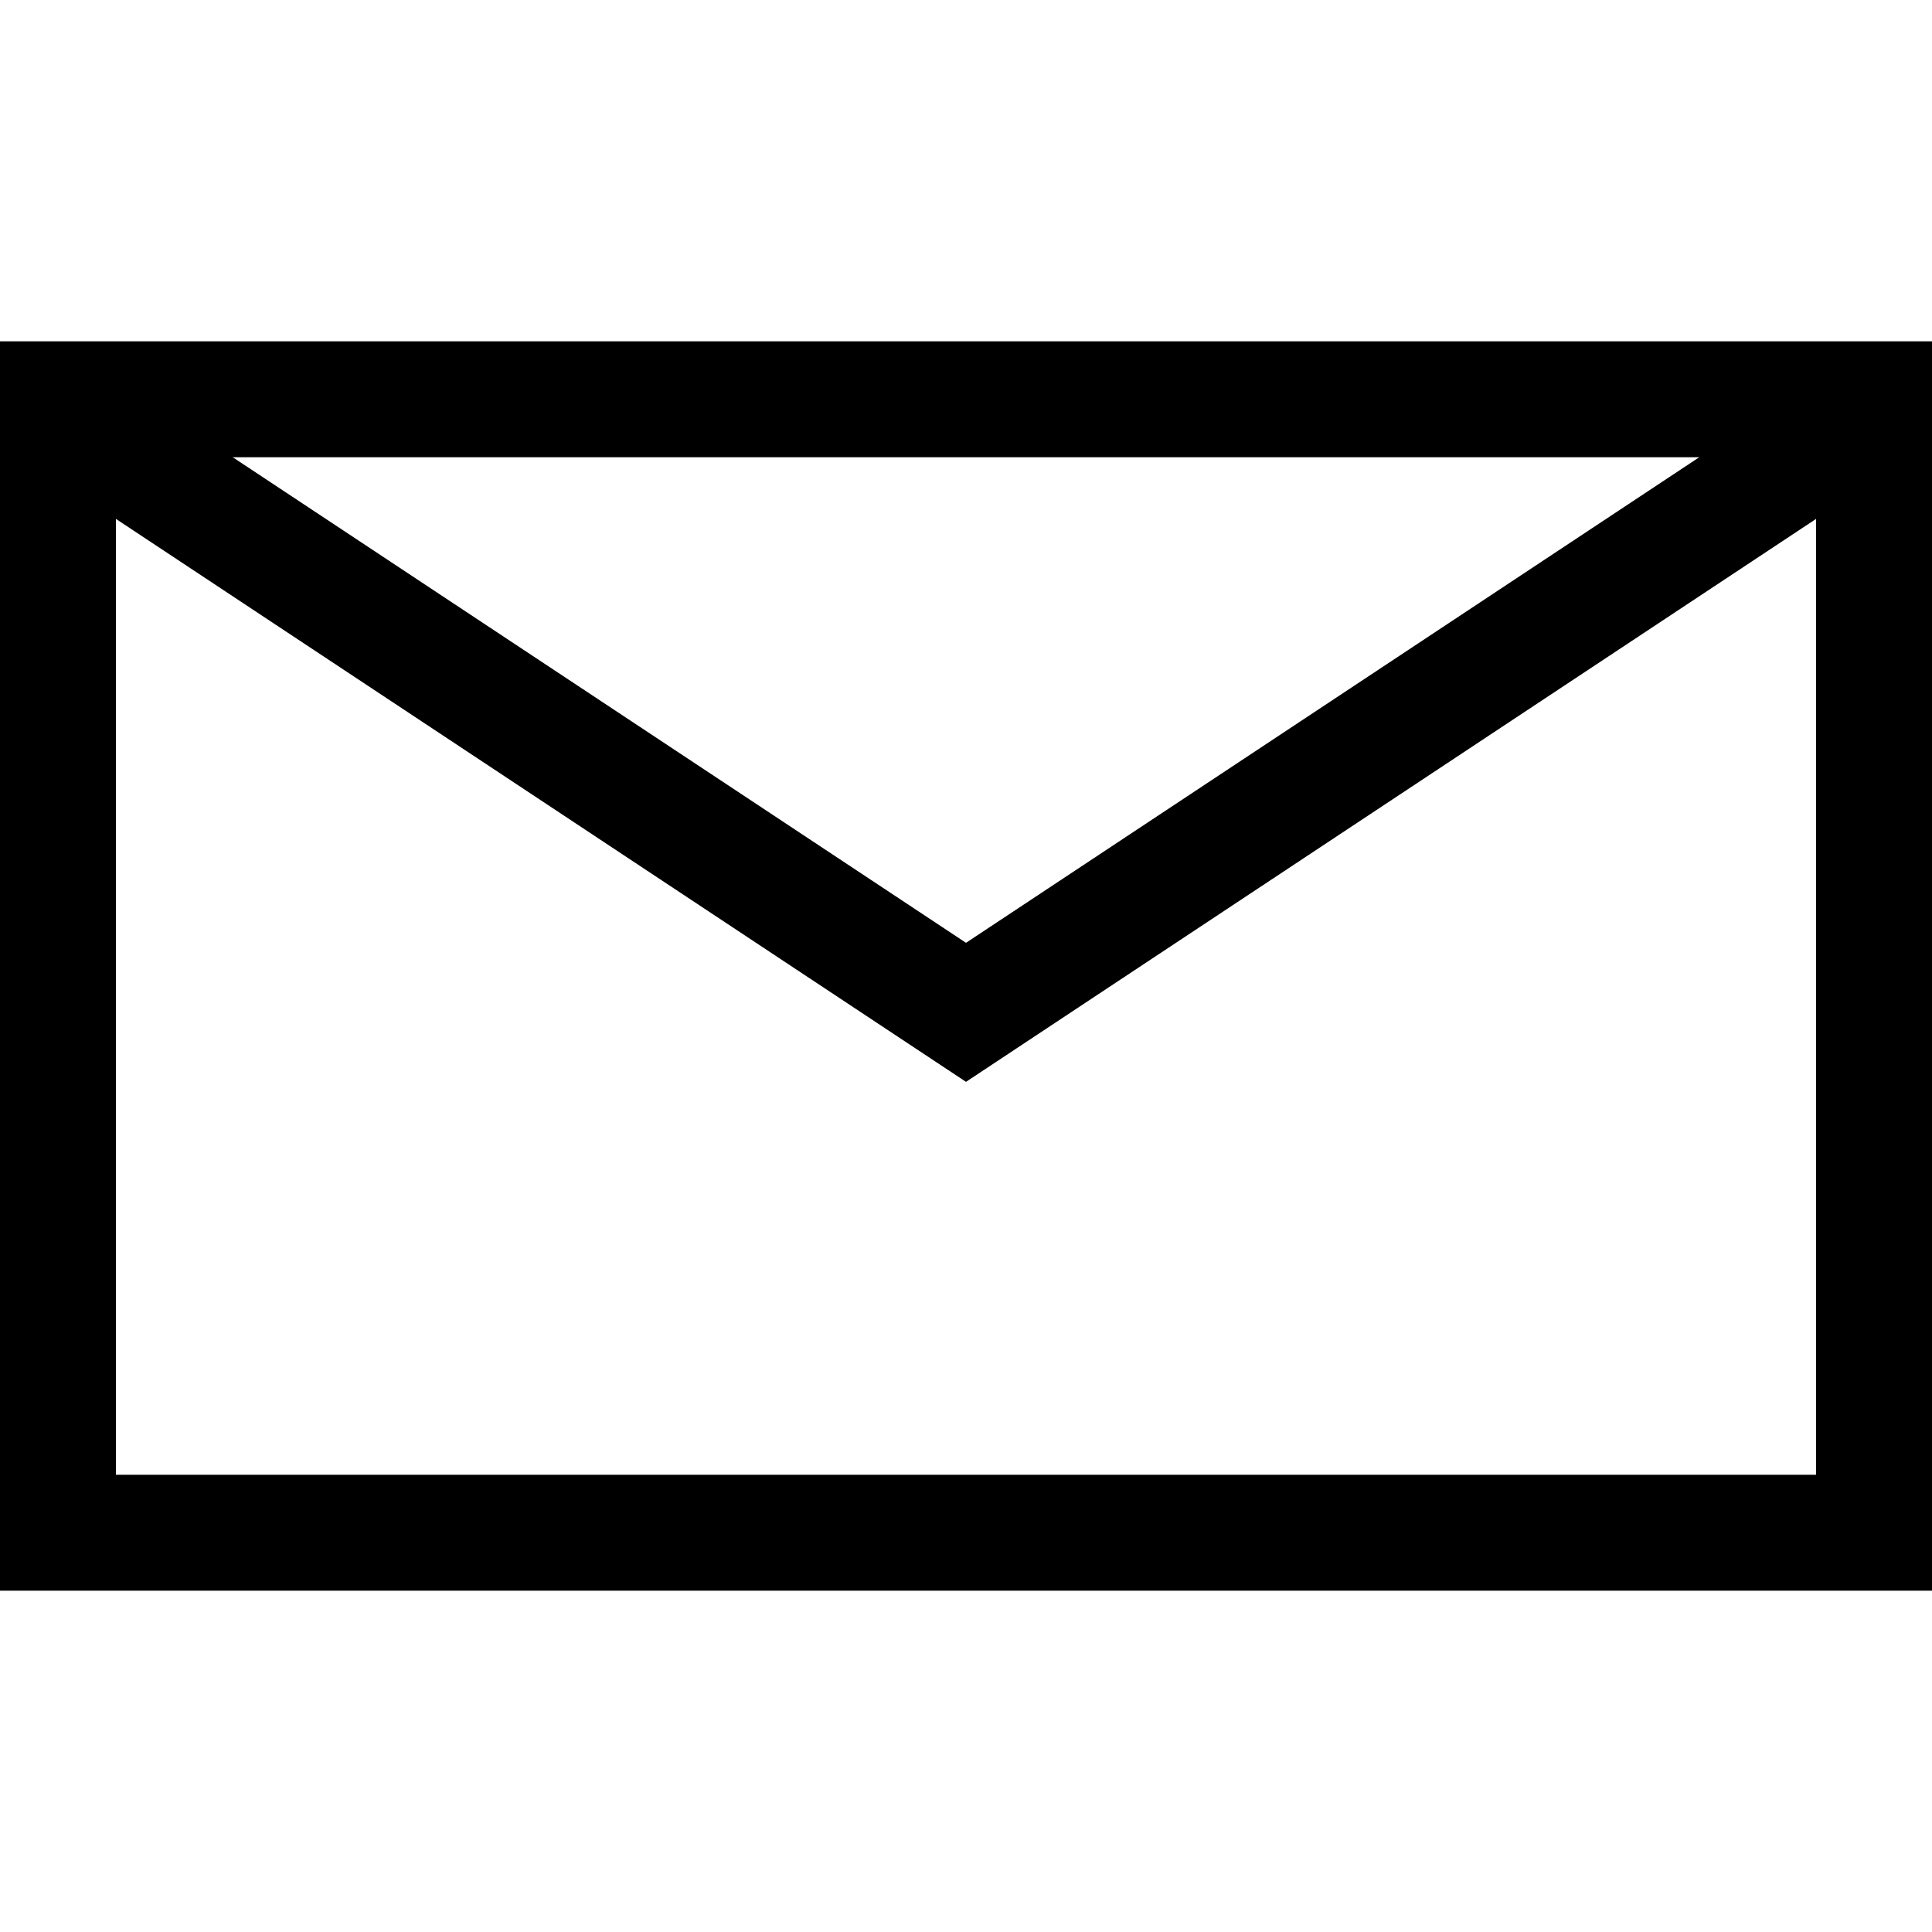 <?xml version="1.0" encoding="utf-8"?>
<!-- Generator: Adobe Illustrator 17.0.0, SVG Export Plug-In . SVG Version: 6.00 Build 0)  -->
<!DOCTYPE svg PUBLIC "-//W3C//DTD SVG 1.1//EN" "http://www.w3.org/Graphics/SVG/1.1/DTD/svg11.dtd">
<svg version="1.1" id="Layer_1" xmlns="http://www.w3.org/2000/svg" xmlns:xlink="http://www.w3.org/1999/xlink" x="0px" y="0px"
	 width="50px" height="50px" viewBox="0 0 50 50" enable-background="new 0 0 50 50" xml:space="preserve">
<path d="M47,11.833v26.334H3V11.833H47 M50,8.833H0v32.334h50V8.833L50,8.833z"/>
<polyline fill="none" stroke="#000000" stroke-width="3" stroke-miterlimit="10" points="2.399,11.232 25,26.199 47.601,11.232 "/>
</svg>
